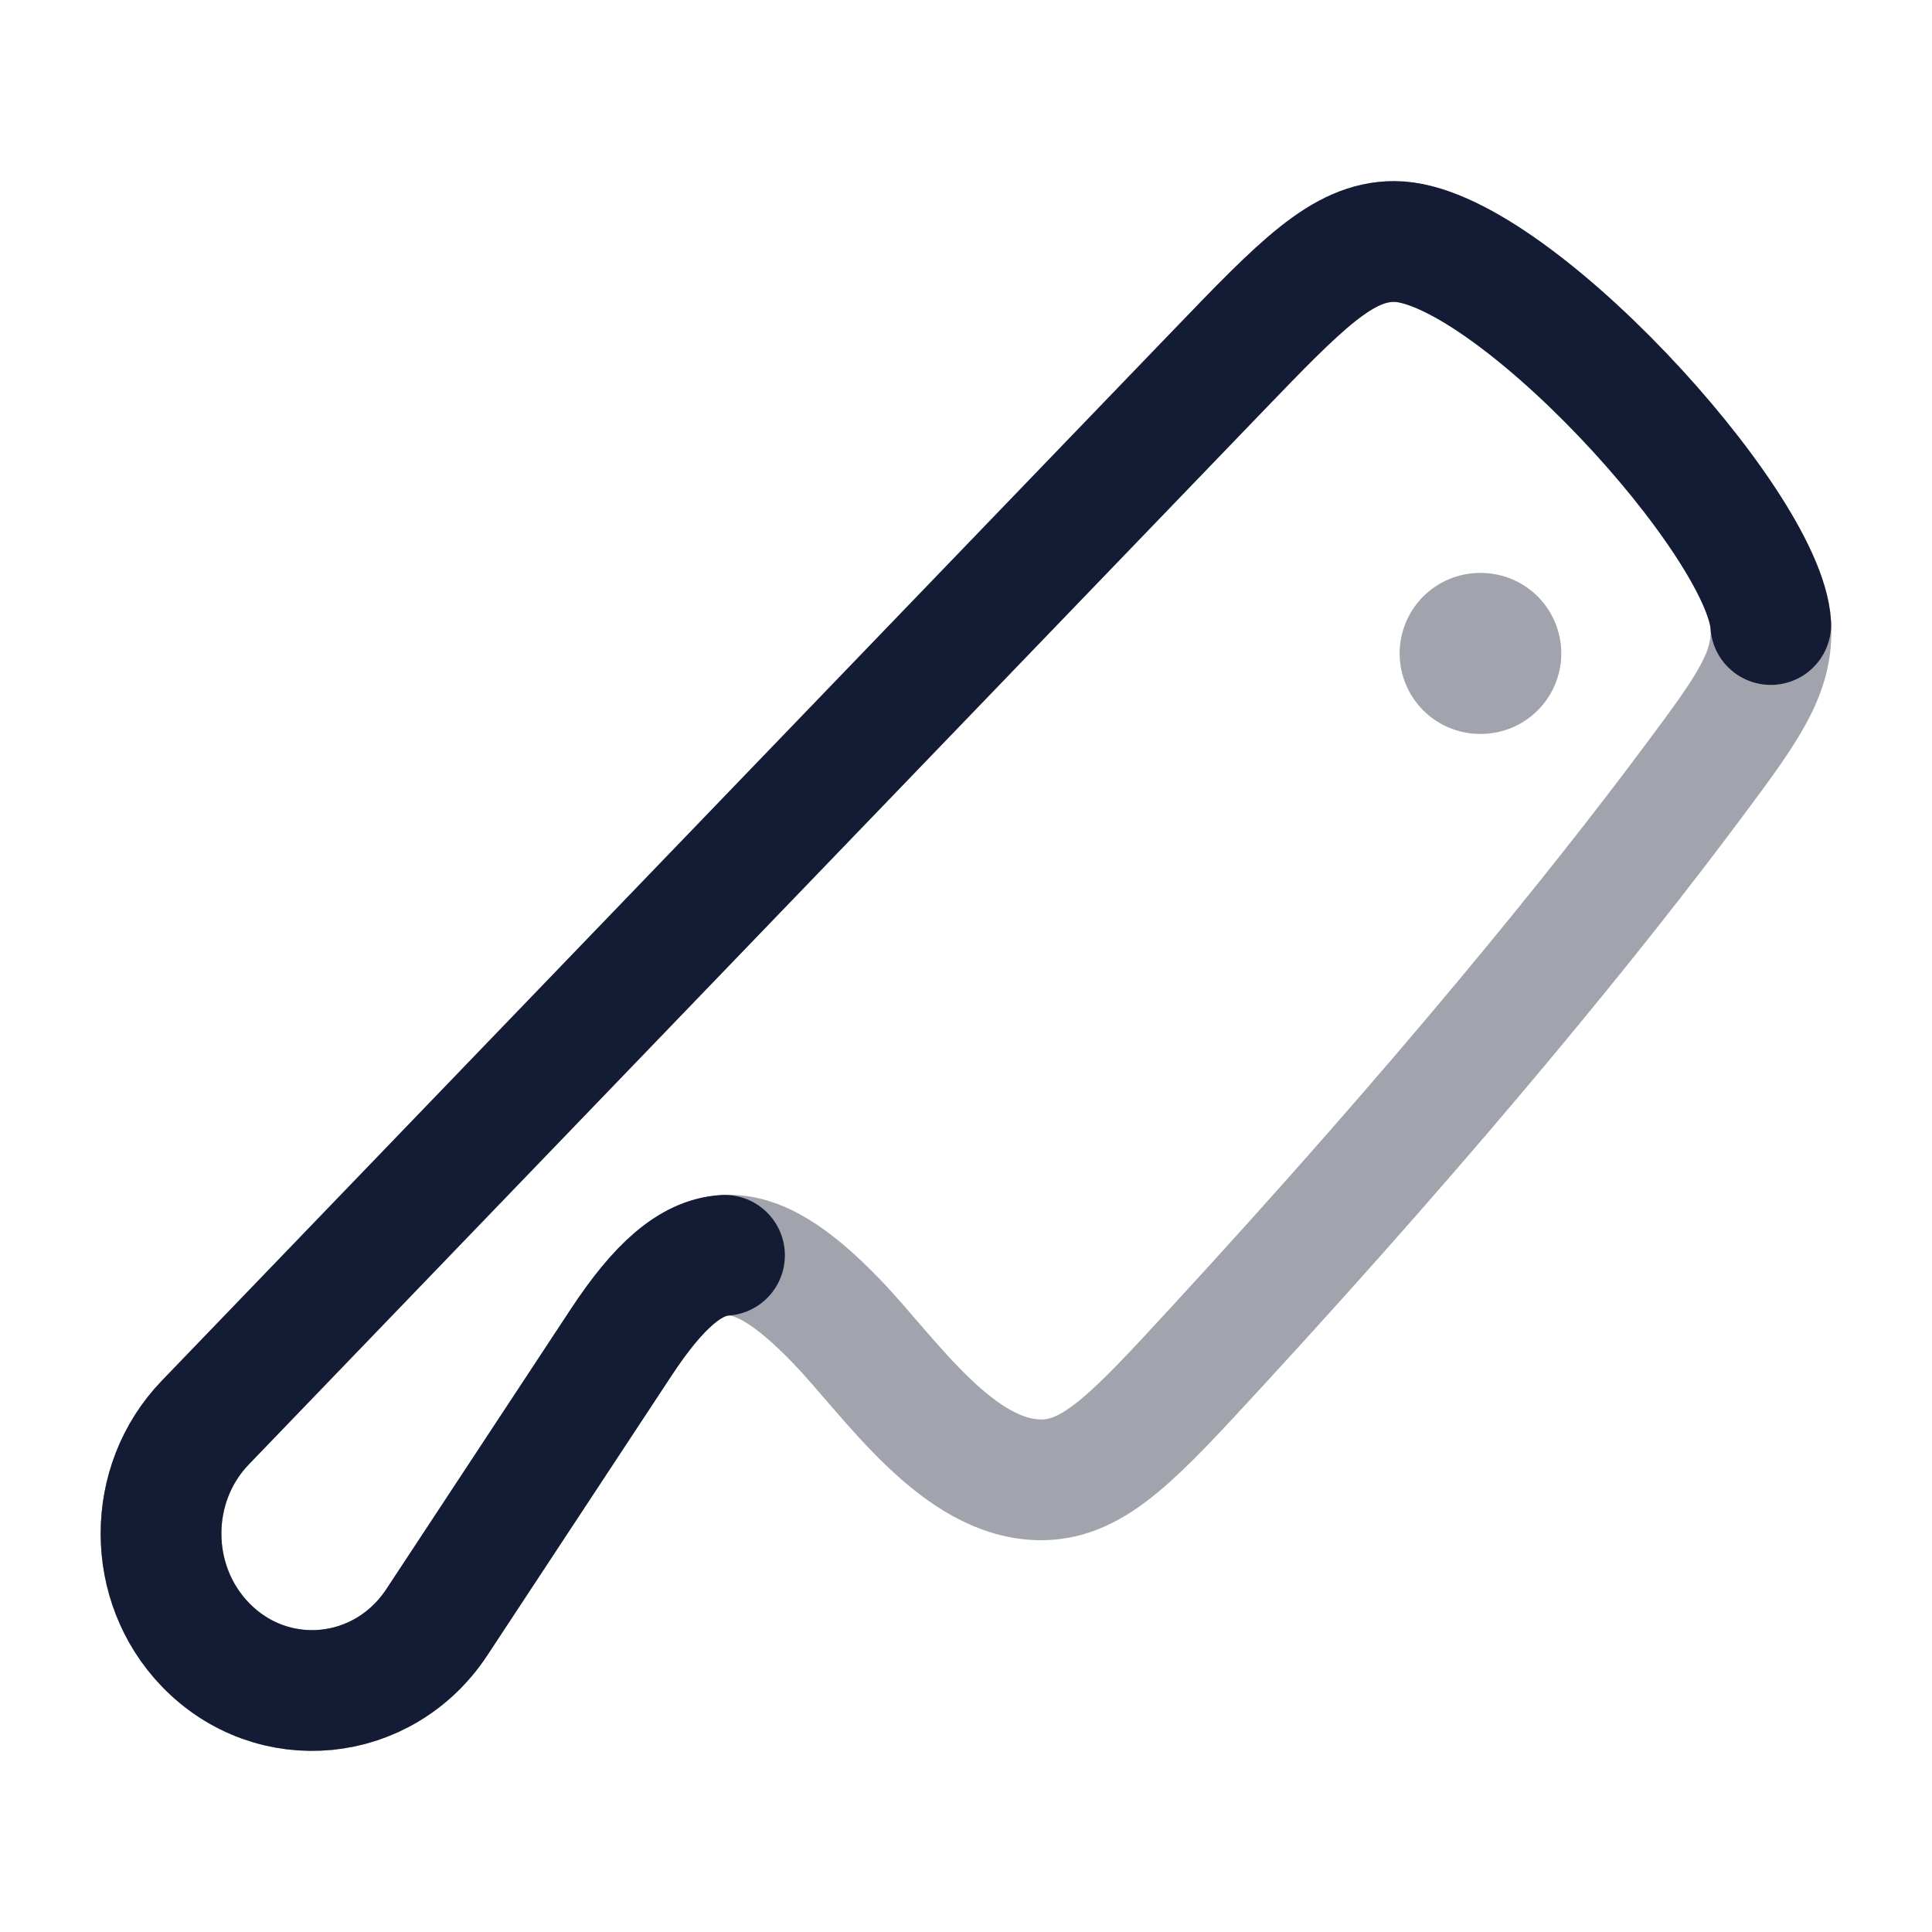 <svg width="24" height="24" viewBox="0 0 24 24" fill="none" xmlns="http://www.w3.org/2000/svg">
<path opacity="0.4" d="M18.387 8.117L18.395 8.117" stroke="#141B34" stroke-width="2" stroke-linecap="round" stroke-linejoin="round"/>
<path opacity="0.4" d="M15.102 16.745C17.89 13.718 19.829 11.328 21.04 9.701C21.703 8.81 22.035 8.365 21.997 7.758C21.919 6.49 18.725 3 17.32 3C16.677 3 16.16 3.537 15.125 4.612L2.55 17.672C1.817 18.433 1.817 19.668 2.55 20.429C3.381 21.292 4.763 21.159 5.427 20.151L7.716 16.676C8.635 15.282 9.294 15.274 10.395 16.417C11.06 17.108 11.9 18.395 12.948 18.383C13.601 18.375 14.101 17.832 15.102 16.745Z" stroke="#141B34" stroke-width="1.5" stroke-linecap="round" stroke-linejoin="round"/>
<path d="M21.997 7.758C21.919 6.49 18.725 3 17.32 3C16.677 3 16.16 3.537 15.125 4.612L2.55 17.672C1.817 18.433 1.817 19.668 2.55 20.429C3.381 21.292 4.763 21.159 5.427 20.151L7.716 16.676C8.18 15.972 8.578 15.621 9 15.594" stroke="#141B34" stroke-width="1.5" stroke-linecap="round" stroke-linejoin="round"/>
</svg>
